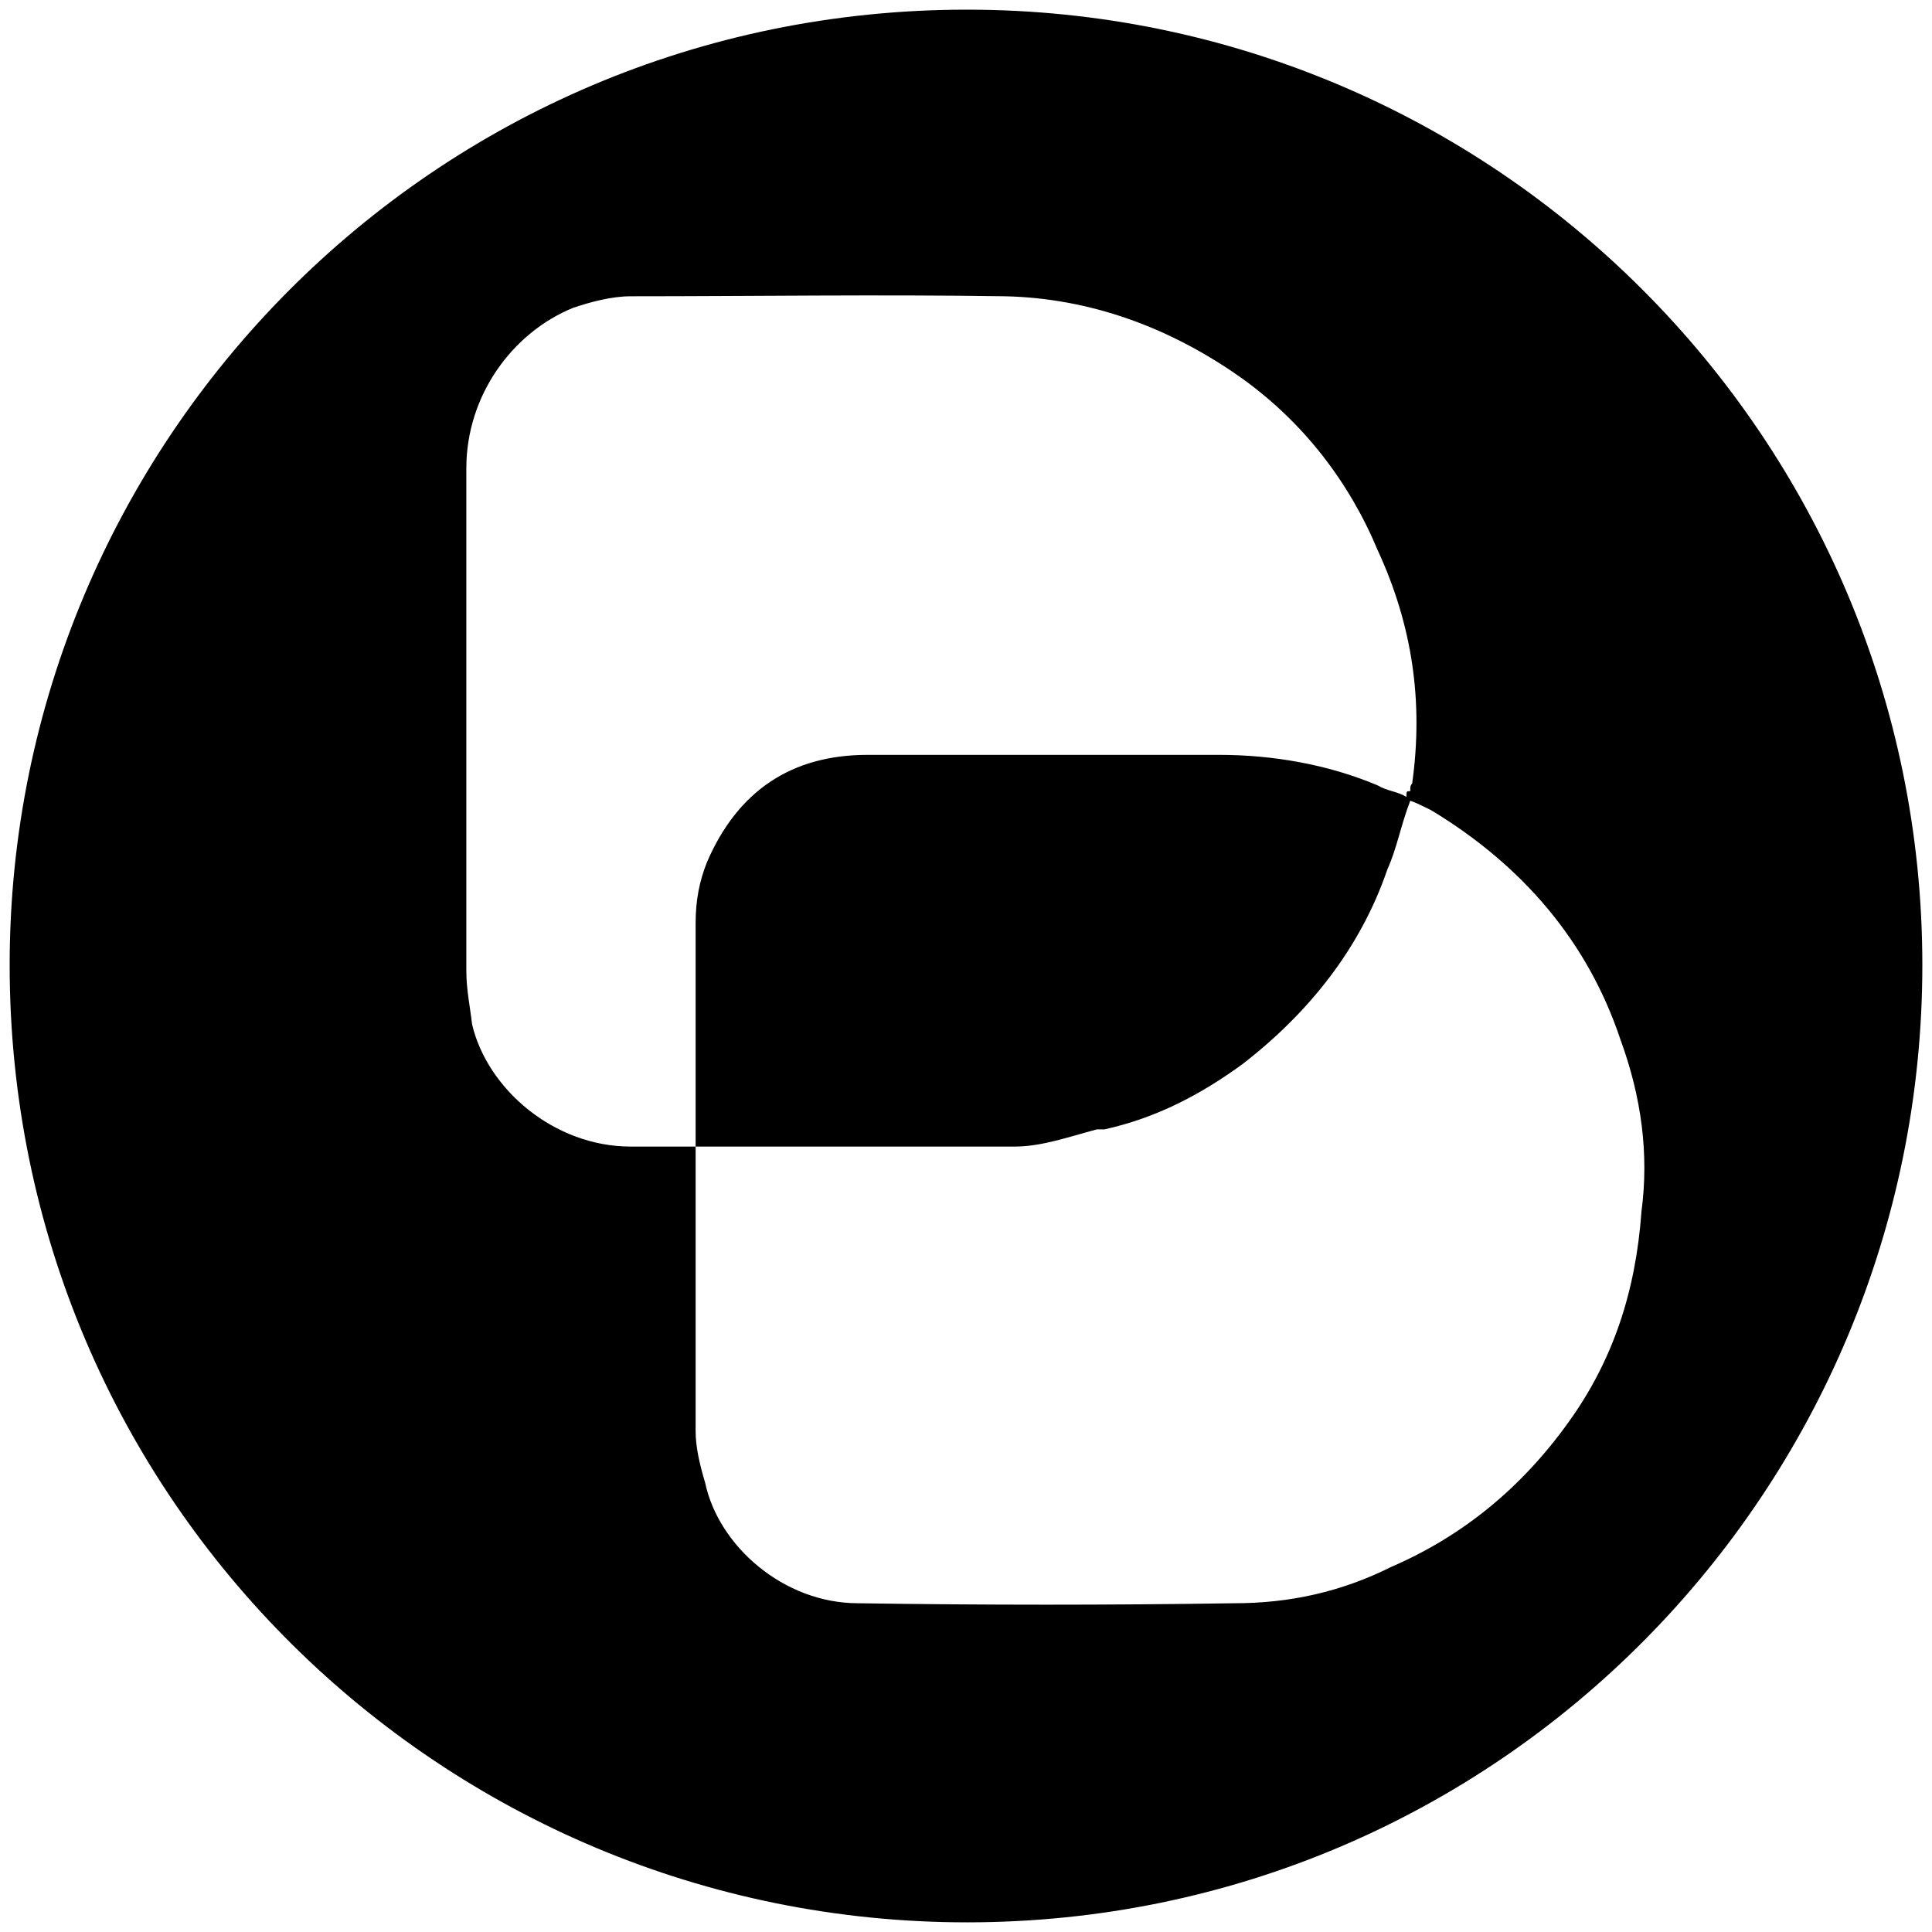 <svg xmlns="http://www.w3.org/2000/svg" viewBox="0 0 1000 1000"><path d="M500.496 995.003c275.935 0 494.507-224.506 494.507-495.496C995.003 226.54 773.464 5 500.496 5 223.572 5 5 229.506 5 499.507c0 276.924 224.506 495.496 495.496 495.496zM241.374 502.474v-260.11c0-37.583 23.737-70.22 55.385-83.078 8.901-2.967 19.78-5.934 29.67-5.934 63.298 0 128.573-.989 193.847 0 43.517.99 85.056 15.824 122.638 42.528 31.649 22.747 55.385 53.407 70.22 89.011 17.802 38.572 23.737 78.132 17.802 120.66-.989.989-.989 1.978-.989 3.956-1.978 0-1.978 0-1.978 2.967-4.945-2.967-9.89-2.967-14.835-5.934-25.714-10.88-54.396-15.824-82.088-15.824H449.067c-39.56 0-67.253 18.79-83.077 55.384-3.956 9.89-5.934 19.78-5.934 31.649v115.714h165.166c13.846 0 27.692-4.945 42.527-8.9h3.956c26.704-5.935 49.45-17.803 71.21-33.627 34.615-26.704 61.318-60.33 75.164-100.88 4.945-10.879 6.923-22.747 11.868-35.604 2.968.989 6.924 2.967 10.88 4.945 47.472 28.681 81.099 68.242 97.912 118.682 10.88 29.67 14.835 59.34 10.88 89.011-2.968 41.539-14.836 77.143-37.583 108.792-24.726 34.615-55.385 59.34-91.979 75.165-25.714 12.857-52.417 18.79-81.099 18.79-65.275.99-129.56.99-194.836 0-38.571 0-72.198-29.67-79.12-62.307-2.968-9.89-4.946-18.791-4.946-26.703V593.463H326.43c-39.56 0-74.176-29.67-82.089-63.296-.989-8.902-2.967-17.803-2.967-27.693z"/></svg>